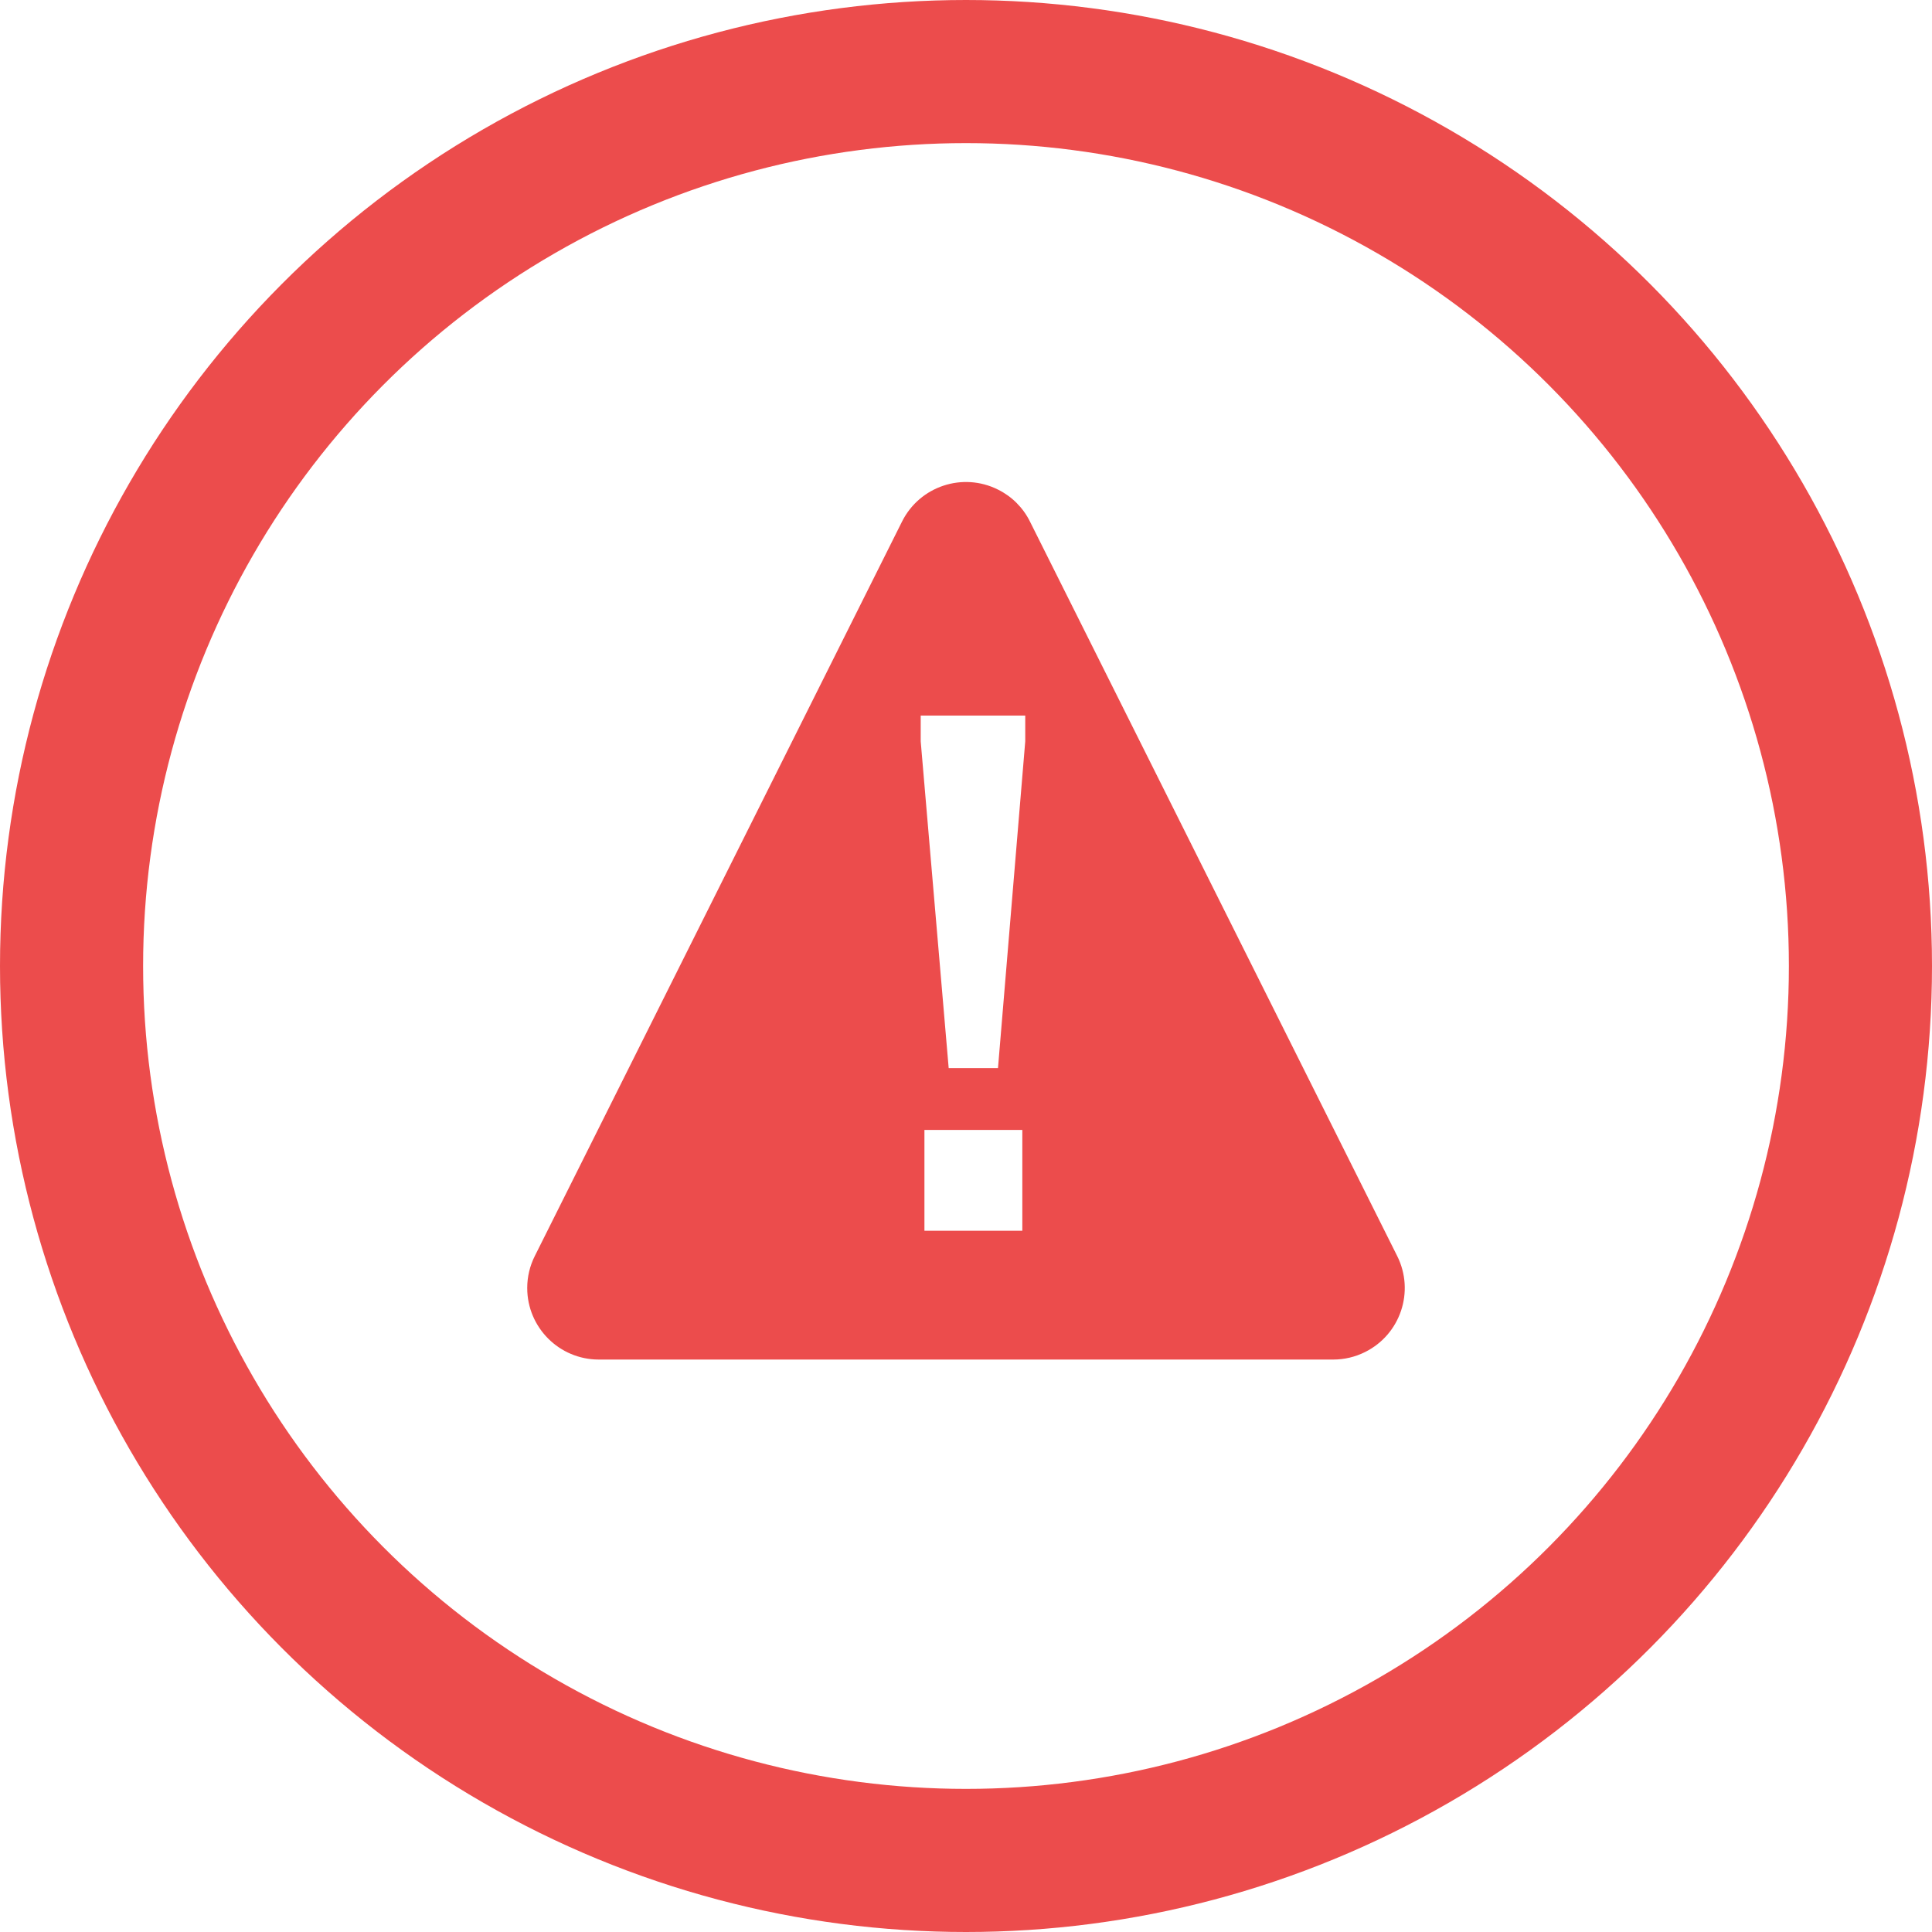 <?xml version="1.0" encoding="UTF-8"?>
<svg width="27px" height="27px" viewBox="0 0 27 27" version="1.1" xmlns="http://www.w3.org/2000/svg" xmlns:xlink="http://www.w3.org/1999/xlink">
    <!-- Generator: sketchtool 49.3 (51167) - http://www.bohemiancoding.com/sketch -->
    <title>0CD4819D-D0B4-4F1F-AC98-9BFF4AF23E5A</title>
    <desc>Created with sketchtool.</desc>
    <defs></defs>
    <g id="Symbols" stroke="none" stroke-width="1" fill="none" fill-rule="evenodd">
        <g id="Error-Toast" transform="translate(-14, -17)">
            <g id="Group-2">
                <g id="Group-12" transform="translate(15, 18)">
                    <circle id="Oval-3" stroke="#EC4C4C" stroke-width="2" cx="12.5" cy="12.5" r="12.5"></circle>
                    <path d="M13.394,6.289 L18.526,16.553 C18.773,17.047 18.573,17.647 18.079,17.894 C17.94,17.964 17.787,18 17.632,18 L7.368,18 C6.816,18 6.368,17.552 6.368,17 C6.368,16.845 6.404,16.692 6.474,16.553 L11.606,6.289 C11.853,5.795 12.453,5.595 12.947,5.842 C13.141,5.938 13.298,6.095 13.394,6.289 Z M11.919,14.791 L11.919,16.2 L13.287,16.2 L13.287,14.791 L11.919,14.791 Z M11.867,9.36 L12.258,13.927 L12.947,13.927 L13.328,9.36 L13.328,9 L11.867,9 L11.867,9.36 Z" id="Combined-Shape-Copy-2" fill="#EC4C4C"></path>
                </g>
            </g>
        </g>
    </g>
</svg>